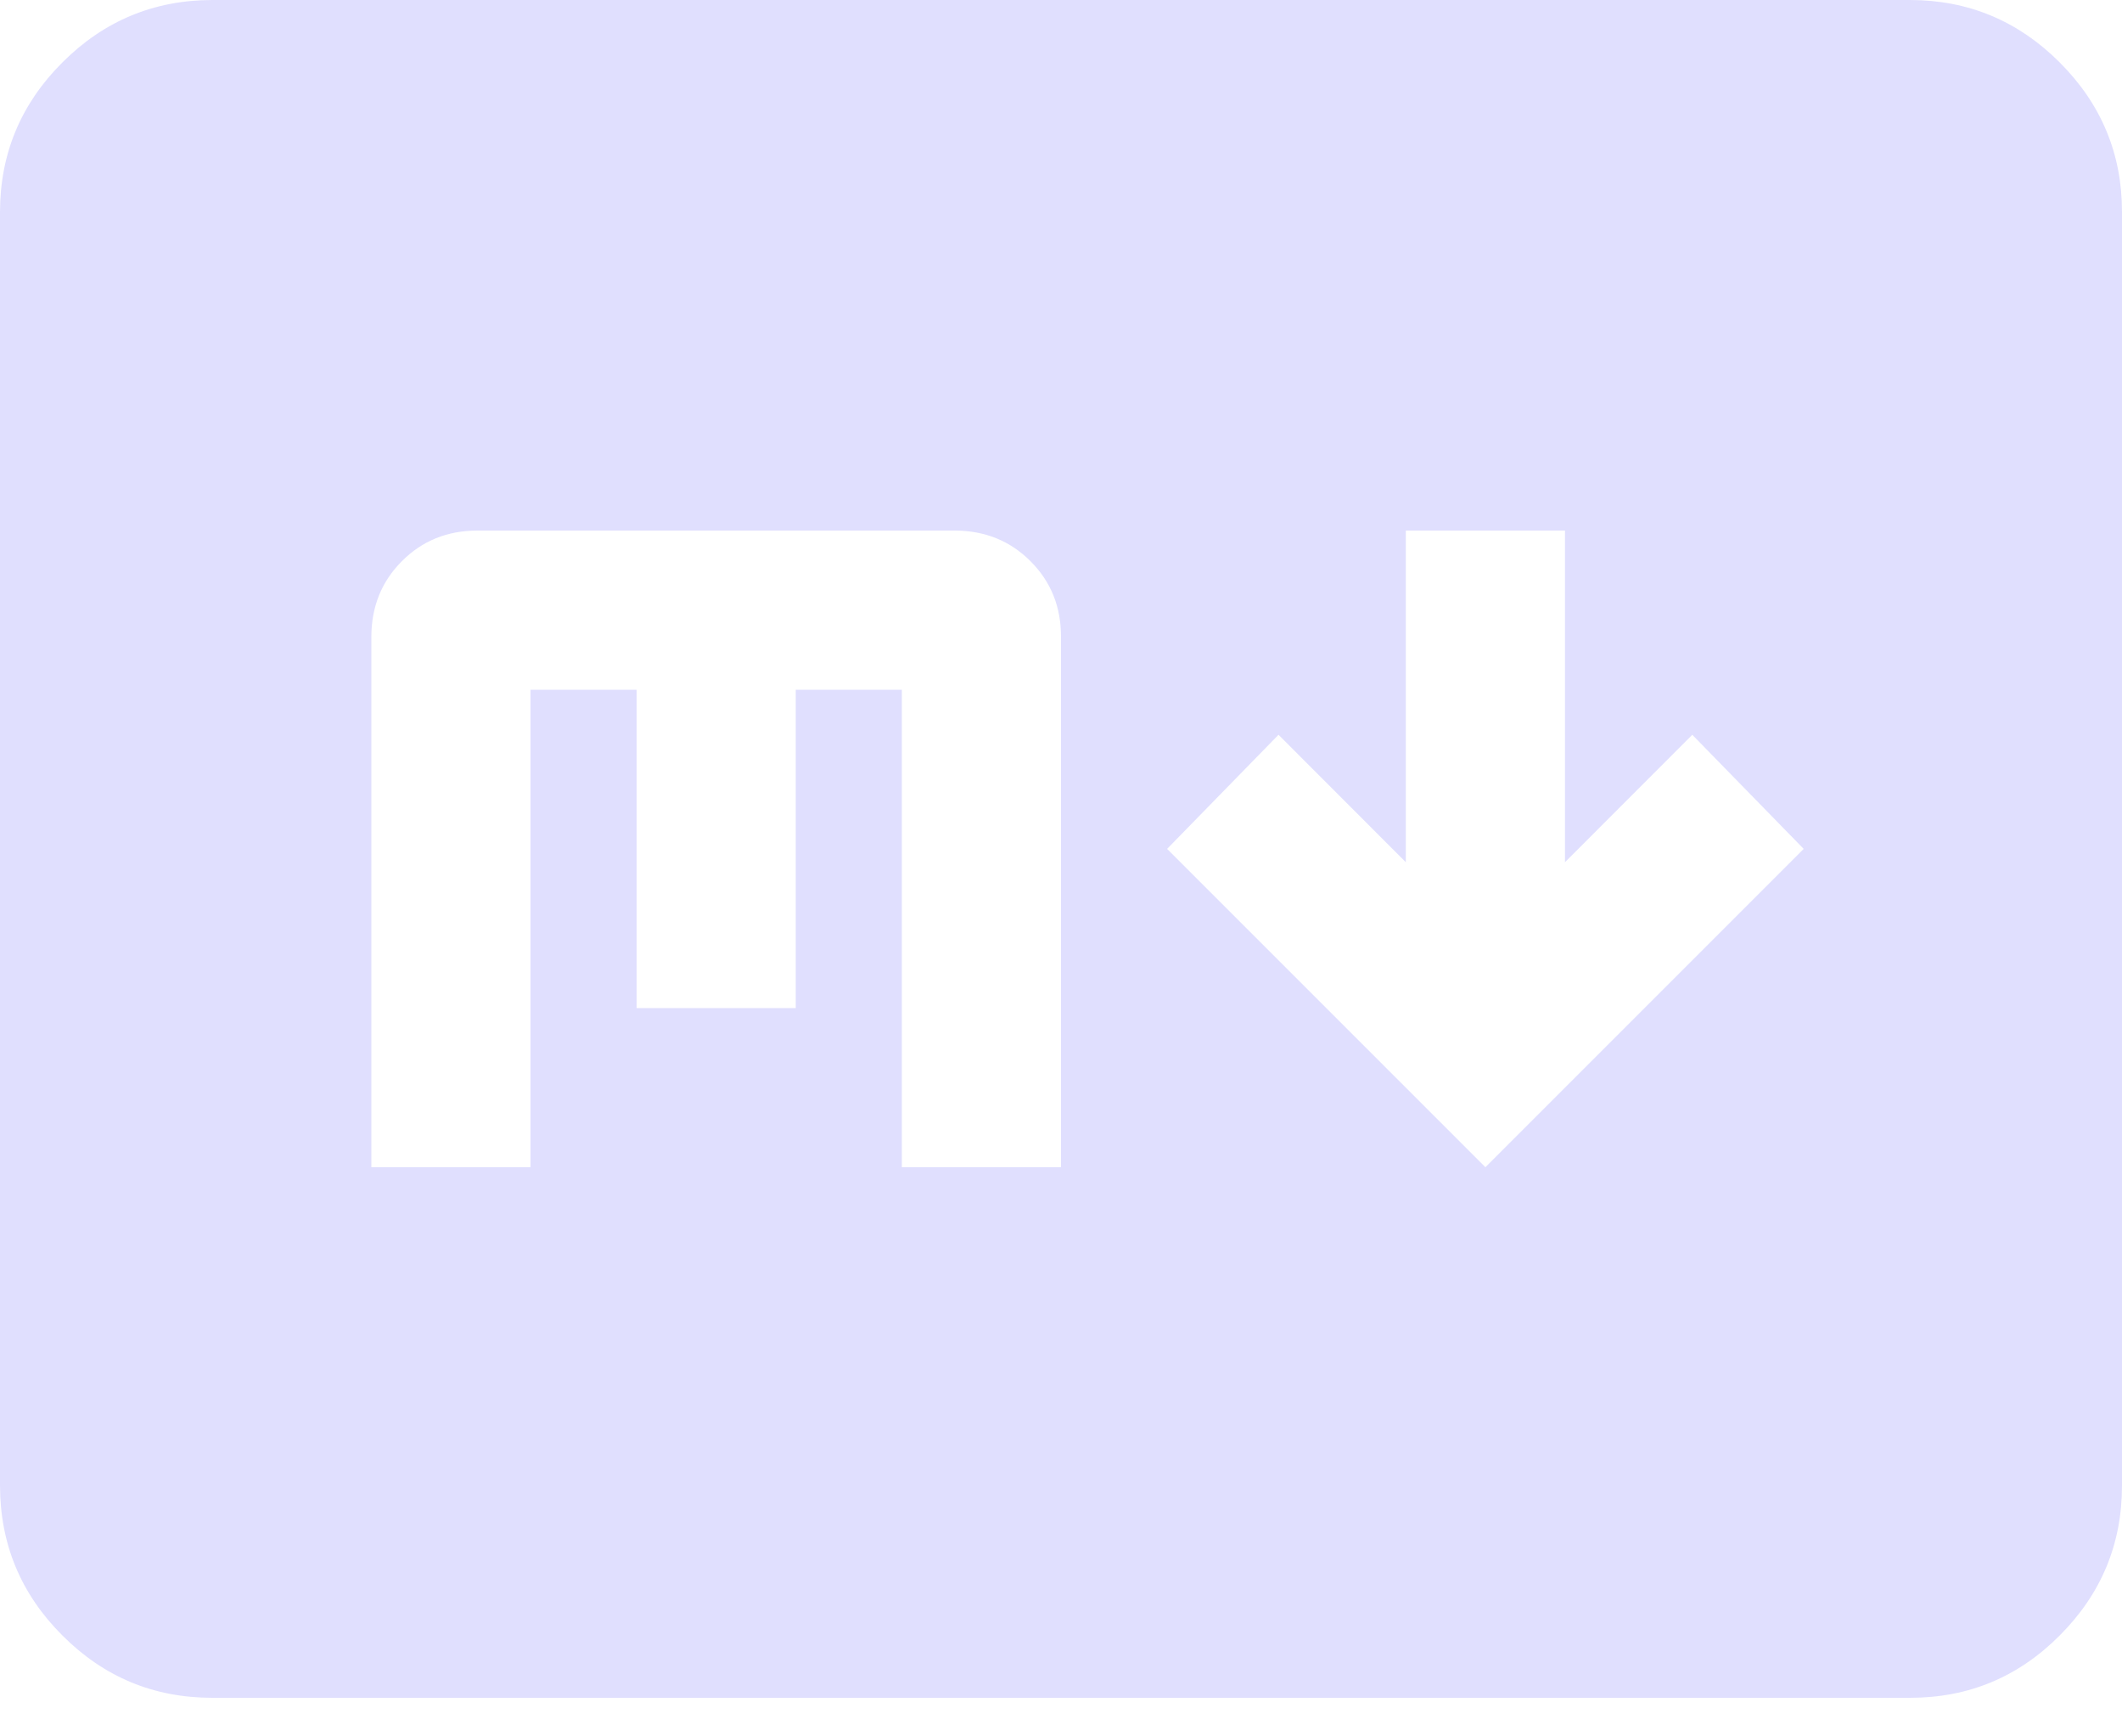 <svg width="22" height="18" viewBox="0 0 22 18" fill="none" xmlns="http://www.w3.org/2000/svg">
<path d="M15.4 12.1L18.7 8.8L17.545 7.617L16.225 8.938V5.5H14.575V8.938L13.255 7.617L12.1 8.8L15.4 12.1ZM2.2 17.6C1.595 17.6 1.077 17.385 0.647 16.954C0.216 16.524 0.001 16.006 0 15.4V2.2C0 1.595 0.216 1.077 0.647 0.647C1.078 0.216 1.596 0.001 2.2 0H19.8C20.405 0 20.923 0.216 21.354 0.647C21.785 1.078 22.001 1.596 22 2.2V15.4C22 16.005 21.785 16.523 21.354 16.954C20.924 17.386 20.406 17.601 19.8 17.6H2.2ZM3.85 12.1H5.5V7.15H6.6V10.45H8.25V7.15H9.35V12.1H11V6.6C11 6.288 10.894 6.027 10.683 5.817C10.472 5.606 10.211 5.501 9.9 5.5H4.95C4.638 5.5 4.377 5.606 4.167 5.817C3.956 6.028 3.851 6.289 3.85 6.6V12.1Z" fill="#E0DFFE"/>
</svg>
